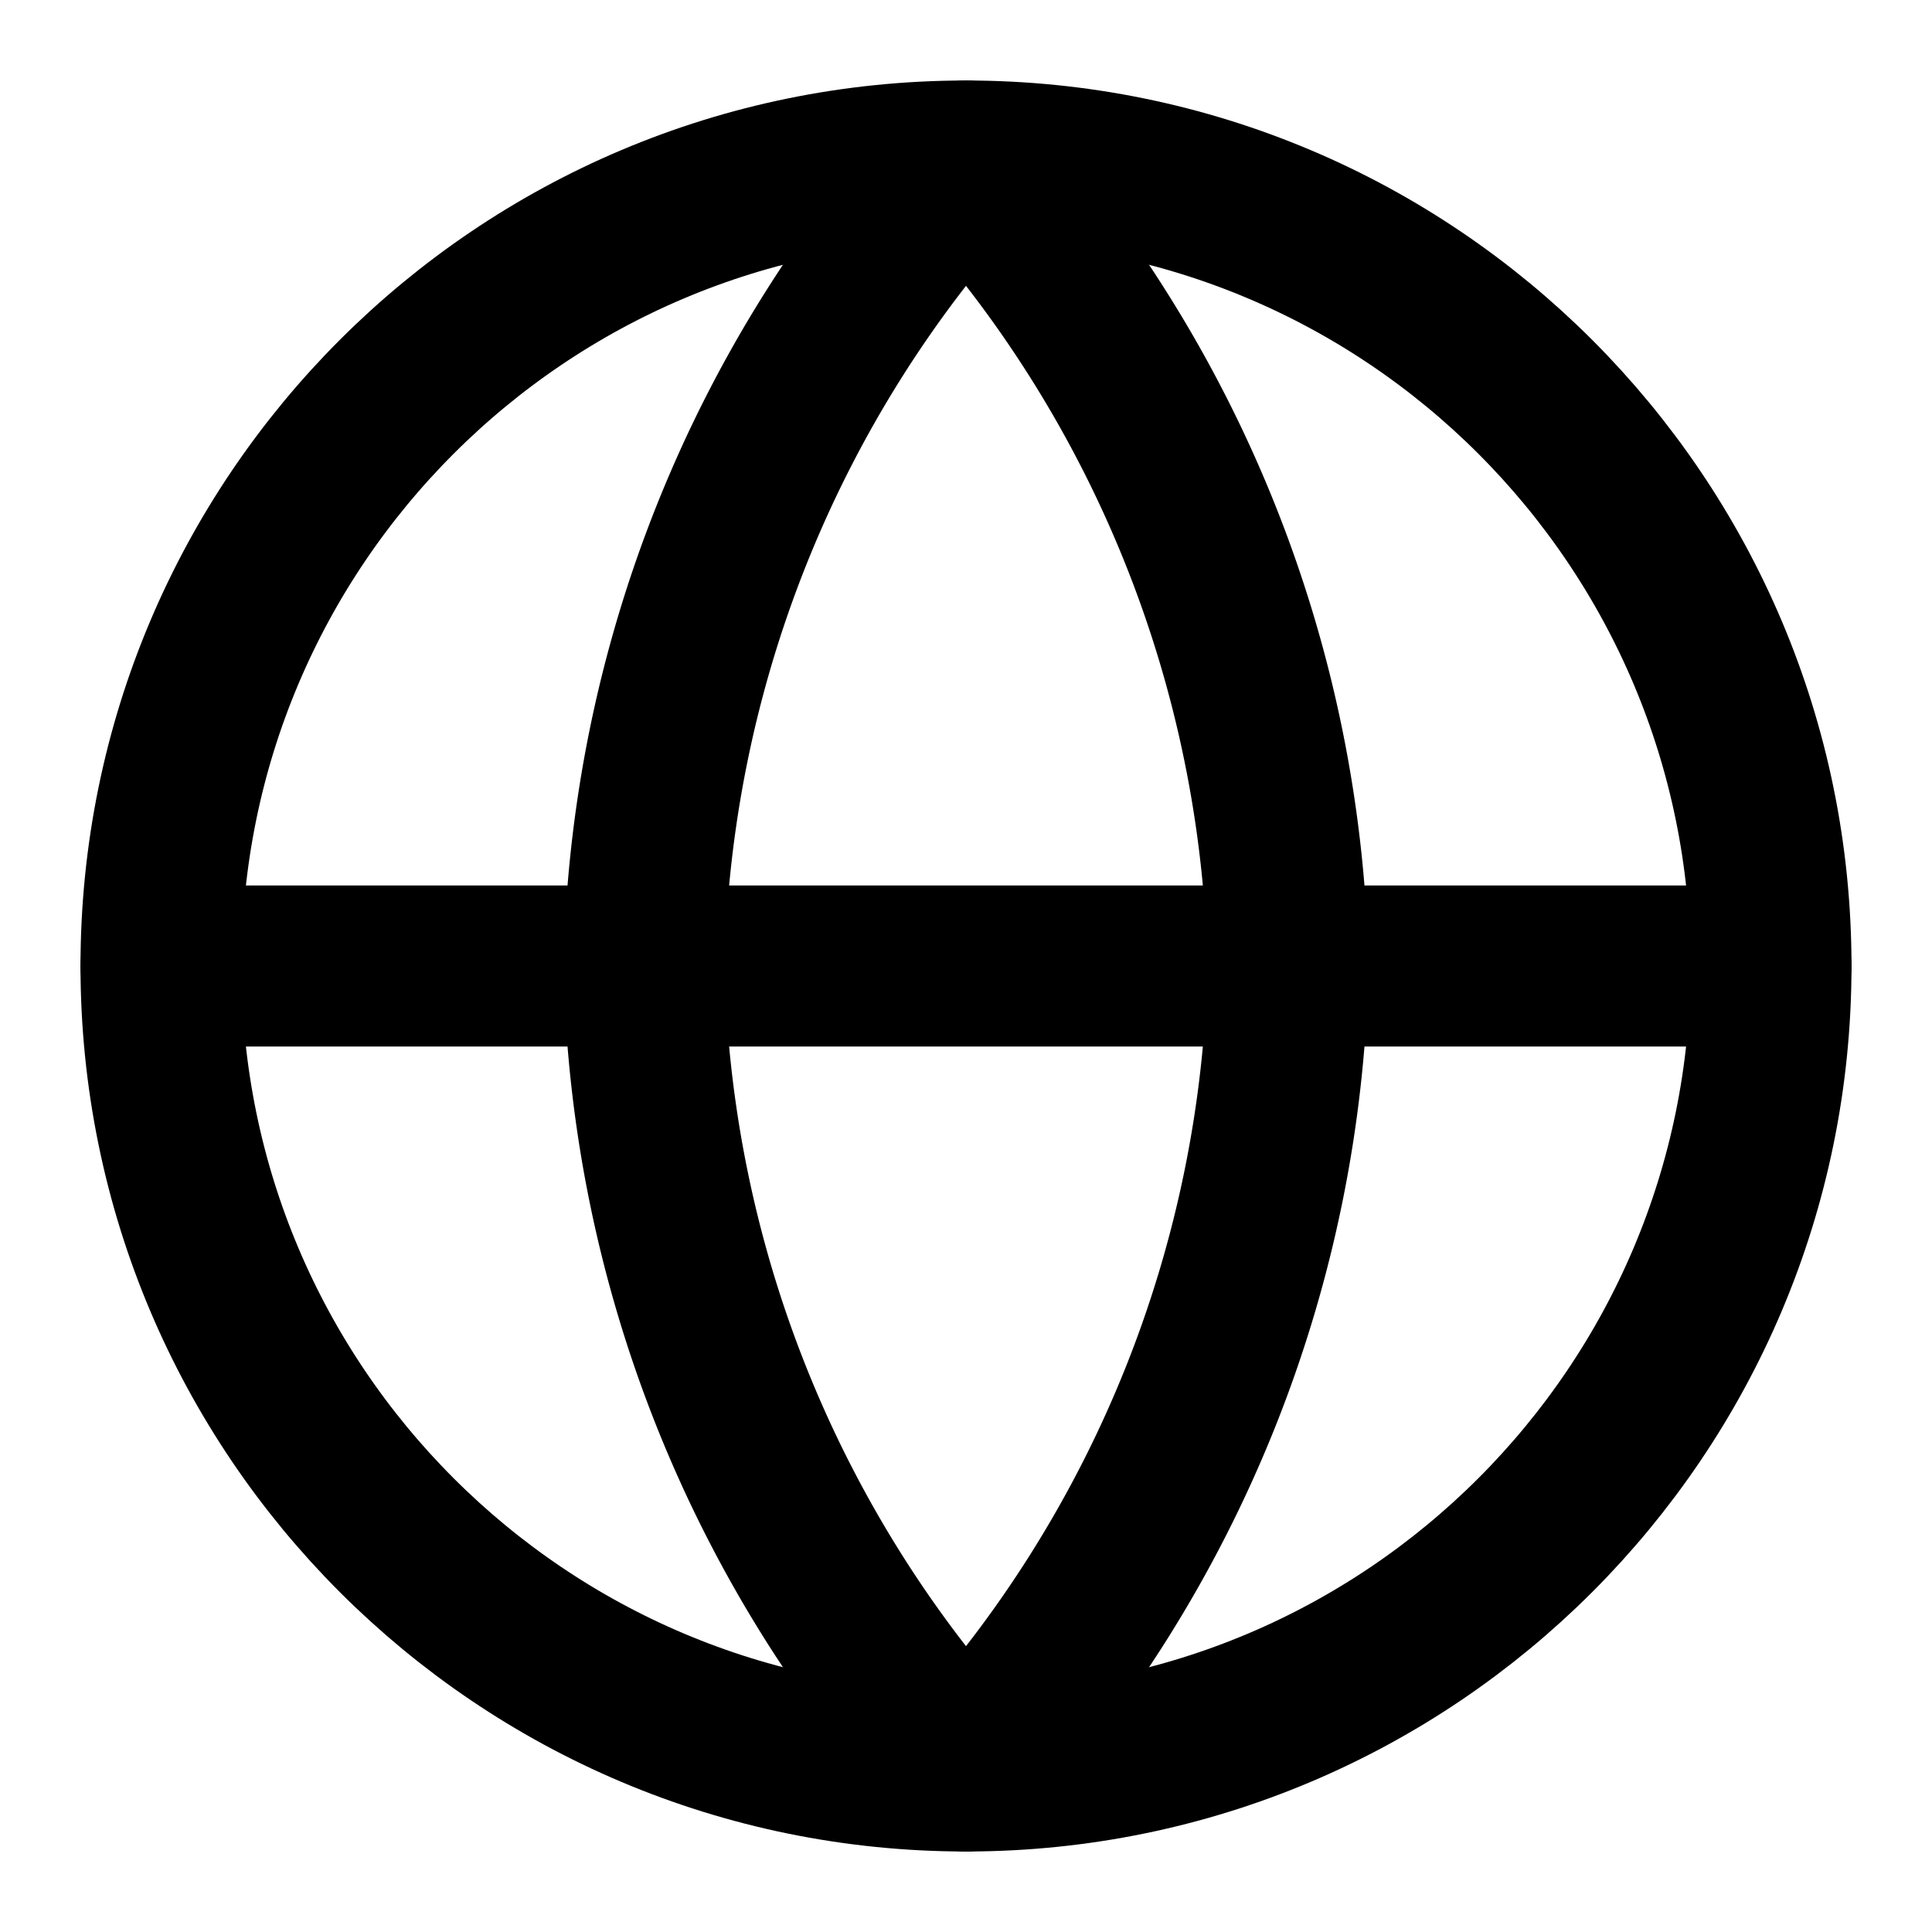 <svg viewBox="0 0 24 24" fill="none" xmlns="http://www.w3.org/2000/svg">
    <path d="M12 22c5.523 0 10-4.477 10-10S17.523 2 12 2 2 6.477 2 12s4.477 10 10 10z" stroke="currentColor" stroke-width="2" stroke-linecap="round" stroke-linejoin="round"/>
    <path d="M2 12h20" stroke="currentColor" stroke-width="2" stroke-linecap="round" stroke-linejoin="round"/>
    <path d="M12 2a15.3 15.3 0 014 10 15.3 15.3 0 01-4 10 15.3 15.3 0 01-4-10 15.3 15.3 0 014-10v0z" stroke="currentColor" stroke-width="2" stroke-linecap="round" stroke-linejoin="round"/>
</svg>
